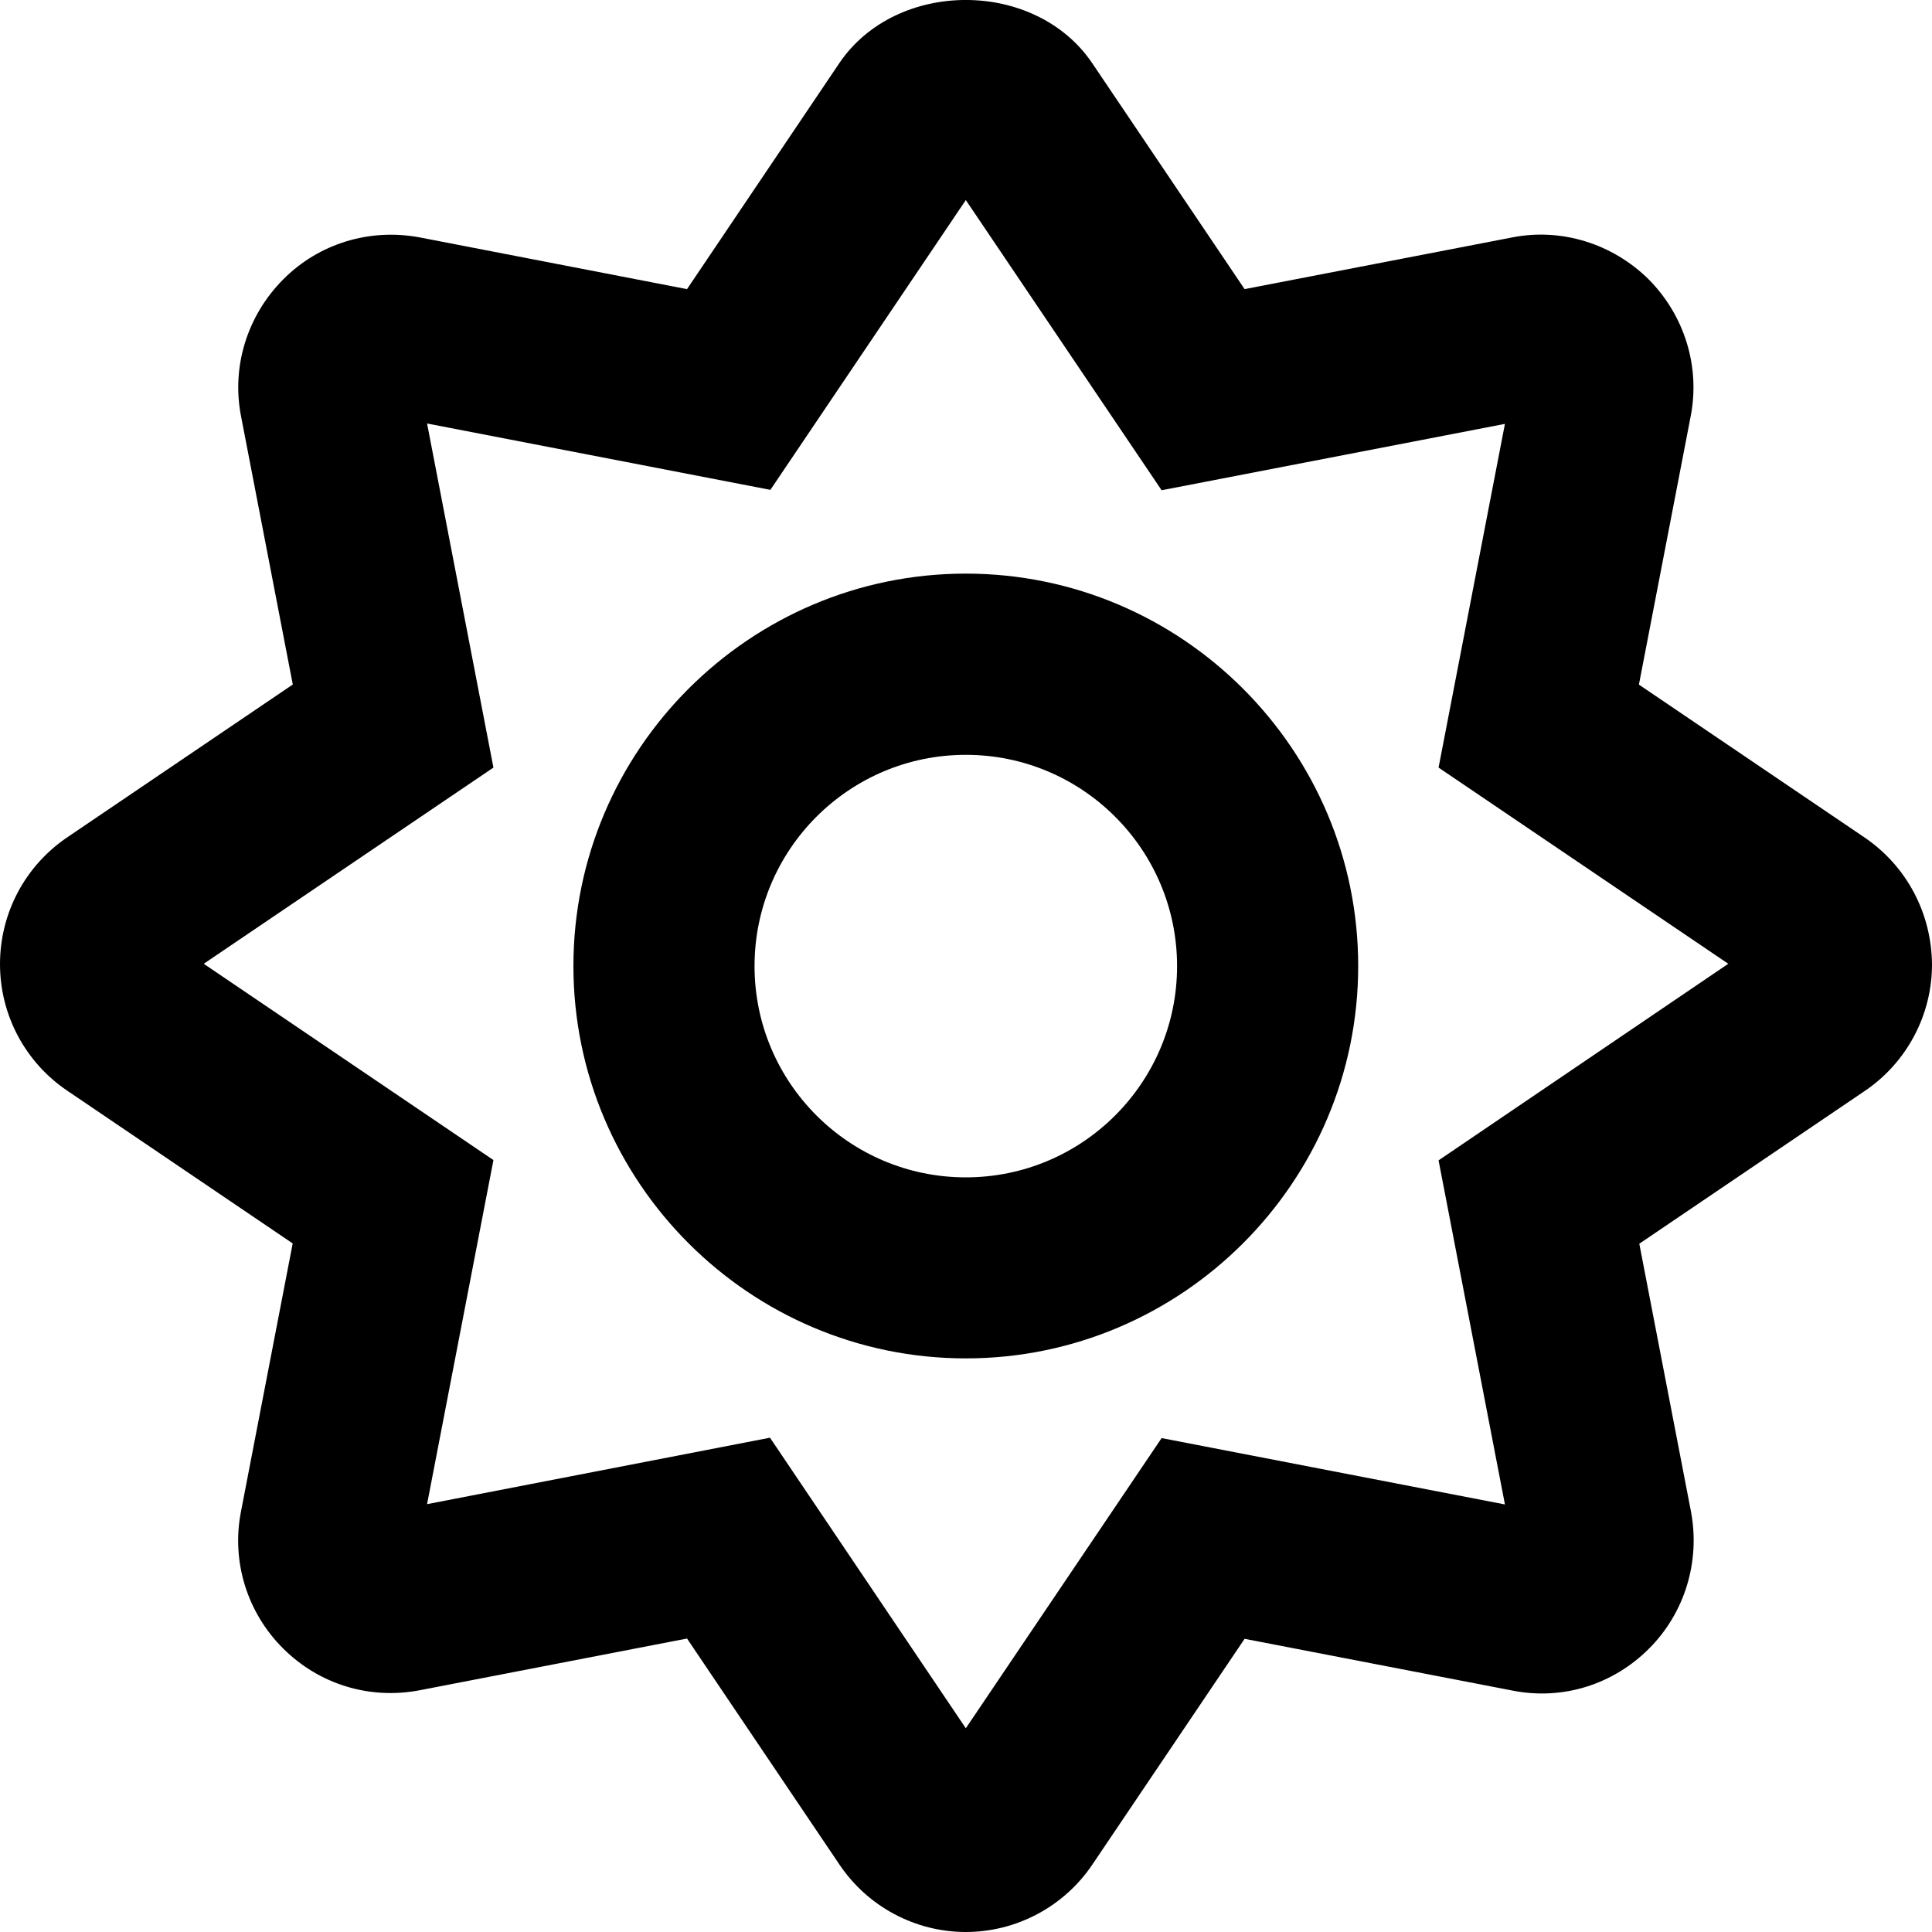 <svg width="20" height="20" viewBox="0 0 20 20" xmlns="http://www.w3.org/2000/svg">
  <path d="M19.301,8.669l-2.335-1.582l0.535-2.773 c0.102-0.516-0.062-1.047-0.434-1.422c-0.375-0.371-0.906-0.535-1.414-0.434 l-2.769,0.535l-1.578-2.34c-0.59-0.871-2.027-0.871-2.617,0L7.112,2.993 L4.347,2.458c-0.519-0.098-1.047,0.062-1.418,0.437S2.394,3.798,2.496,4.313 l0.535,2.773l-2.335,1.582C0.258,8.965,0,9.454,0,9.981s0.262,1.016,0.695,1.309 l2.335,1.582l-0.535,2.773c-0.102,0.516,0.062,1.047,0.434,1.418 c0.371,0.371,0.894,0.535,1.418,0.434l2.765-0.535l1.578,2.34 C8.983,19.738,9.475,20,9.998,20c0.523,0,1.015-0.262,1.308-0.695l1.578-2.34 l2.769,0.535c0.523,0.105,1.047-0.062,1.418-0.434 c0.371-0.371,0.531-0.902,0.434-1.418l-0.535-2.773l2.335-1.582 C19.738,11,20,10.508,20,9.985c-0.004-0.531-0.262-1.019-0.699-1.316V8.669z  M14.892,12.012l0.687,3.562l-3.554-0.687L9.998,17.891l-2.027-3.008L4.421,15.571 l0.687-3.562L2.109,9.977l2.999-2.031l-0.687-3.562L7.975,5.071l2.023-3 l2.027,3.004l3.554-0.687l-0.687,3.558l2.999,2.031l-2.999,2.035H14.892z  M9.998,5.938c-2.238,0-4.062,1.824-4.062,4.062s1.824,4.062,4.062,4.062 s4.062-1.824,4.062-4.062S12.236,5.938,9.998,5.938z M9.998,12.188 c-1.207,0-2.187-0.98-2.187-2.187s0.98-2.187,2.187-2.187 s2.187,0.98,2.187,2.187S11.205,12.188,9.998,12.188z" />
</svg>